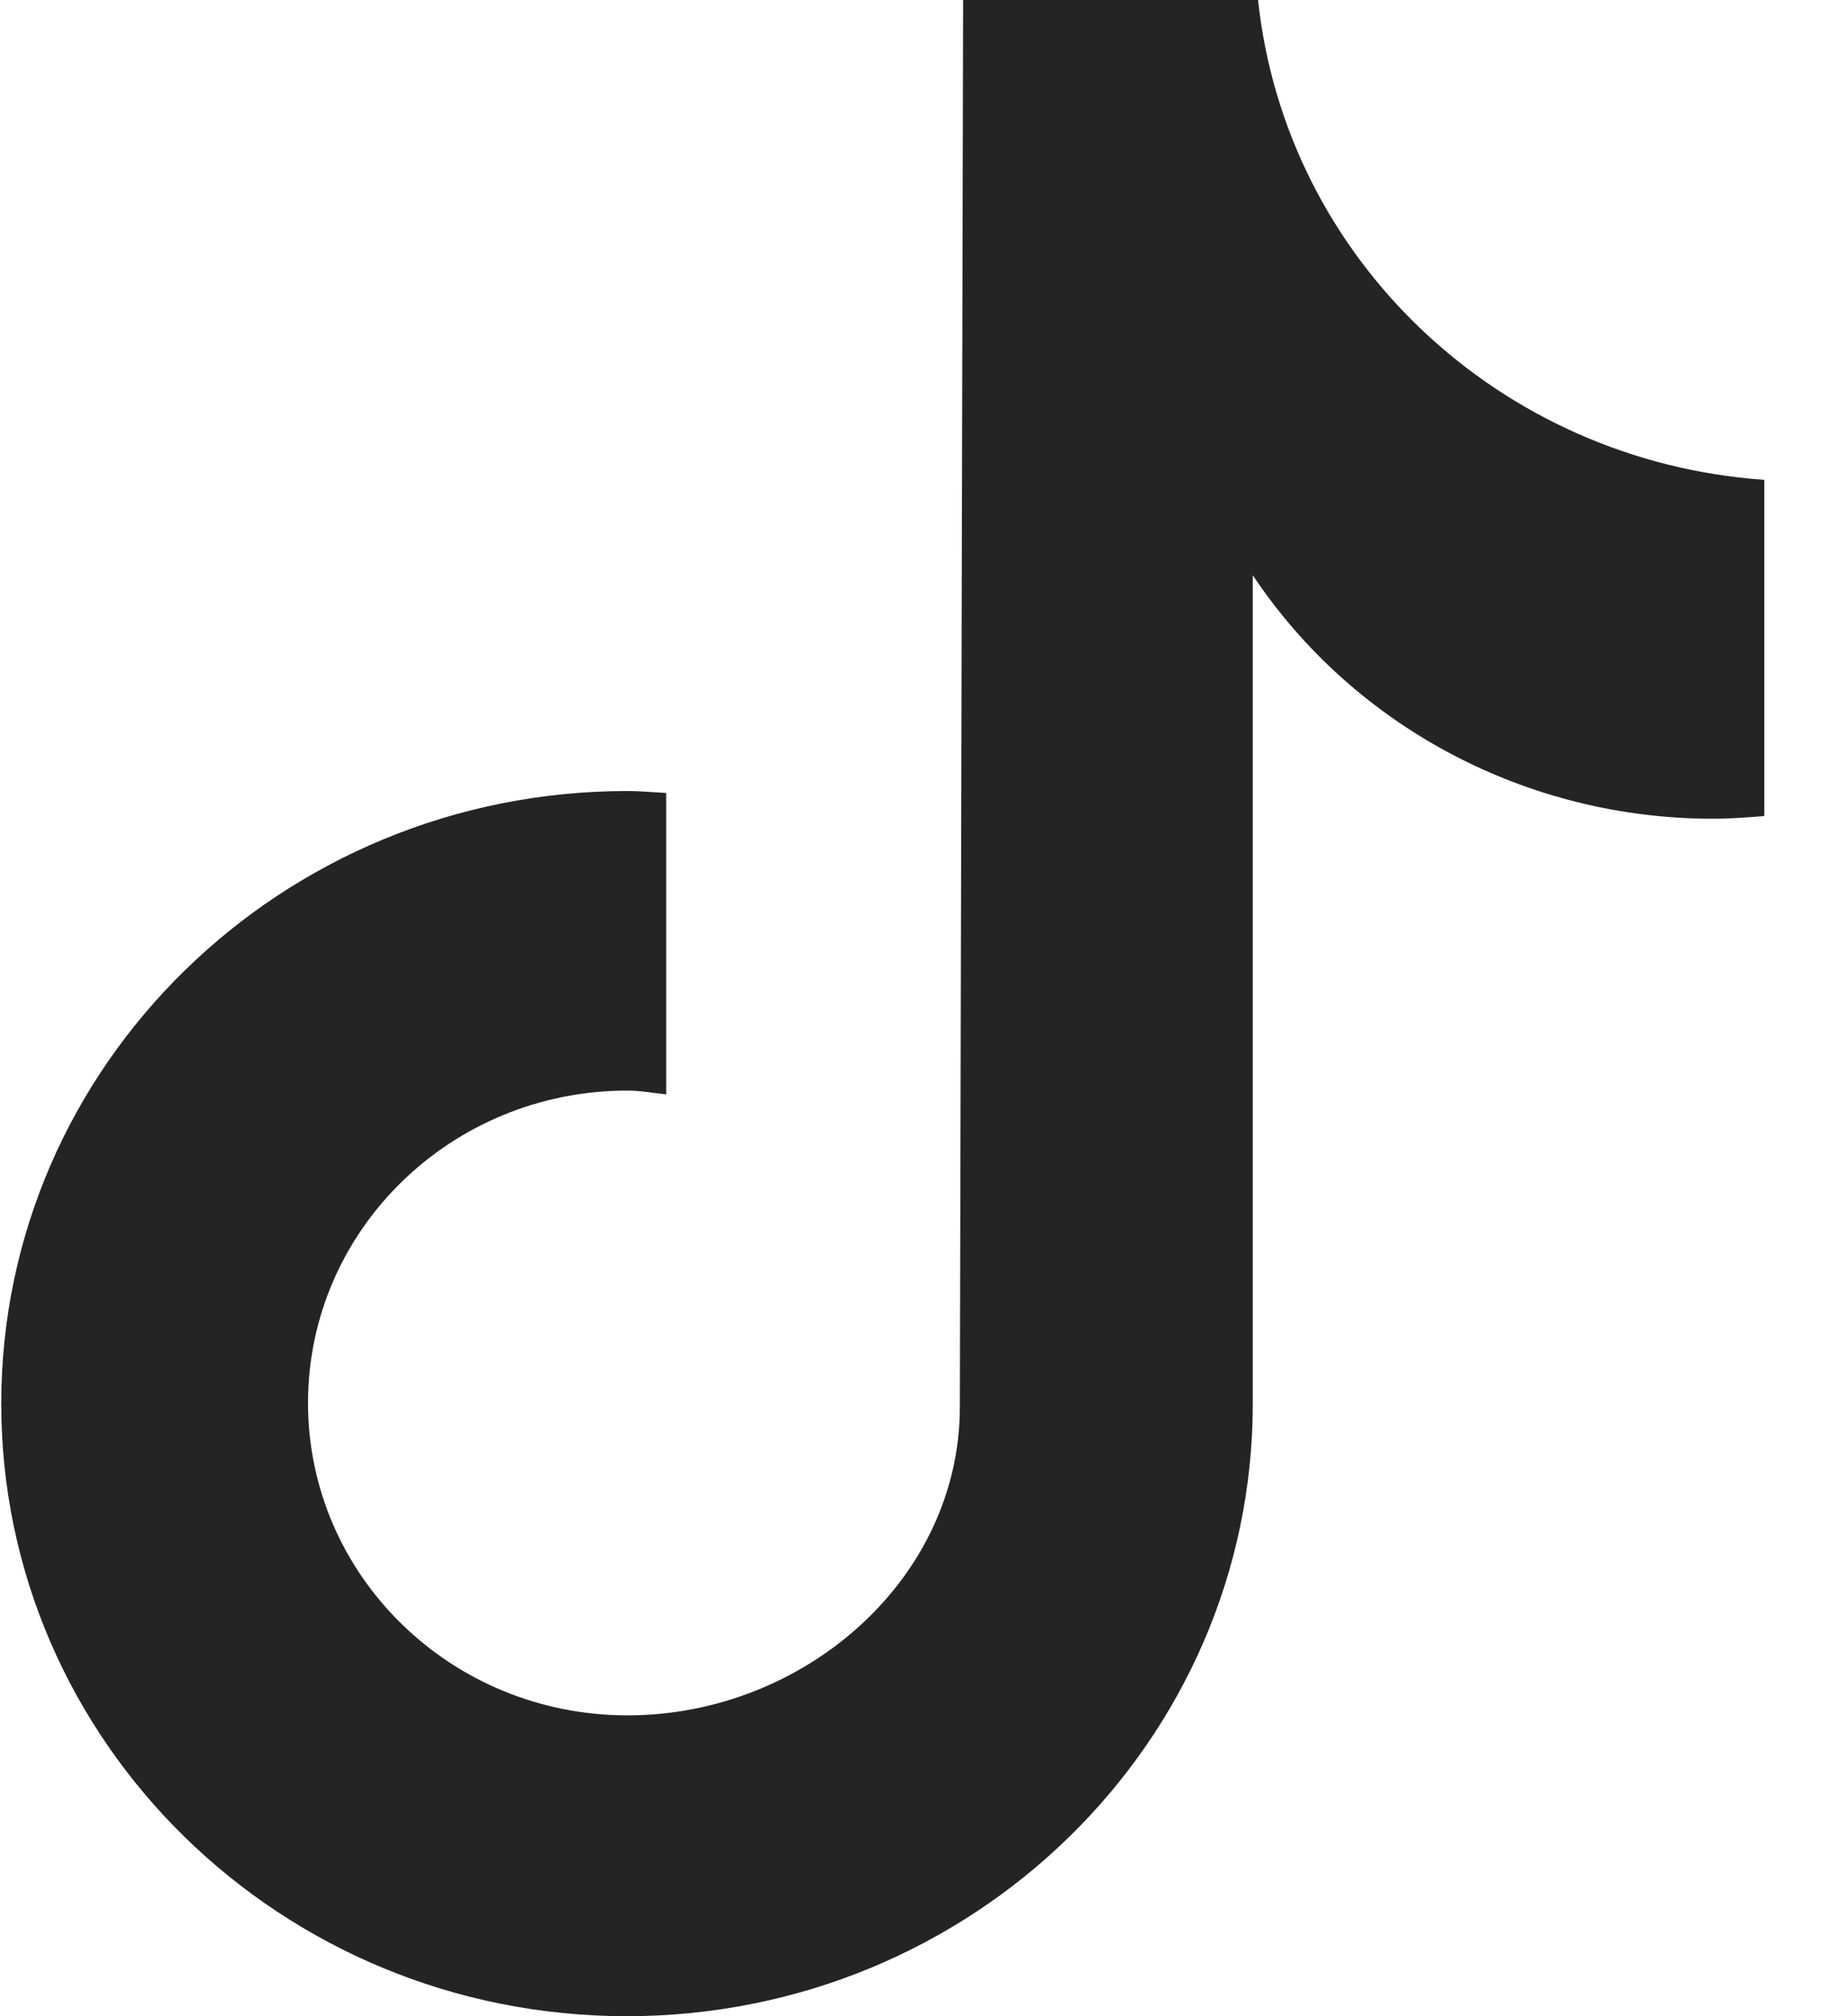 <svg width="22" height="24" viewBox="0 0 22 24" fill="none" xmlns="http://www.w3.org/2000/svg">
<path d="M21.007 9.715C20.803 9.73 20.608 9.746 20.404 9.746C18.192 9.746 16.13 8.657 14.922 6.847V16.708C14.922 20.733 11.582 24 7.465 24C3.348 24 0.015 20.733 0.015 16.708C0.015 12.682 3.356 9.416 7.473 9.416C7.63 9.416 7.779 9.431 7.935 9.439V13.027C7.786 13.012 7.63 12.982 7.473 12.982C5.371 12.982 3.669 14.645 3.669 16.7C3.669 18.755 5.371 20.419 7.473 20.419C9.574 20.419 11.433 18.801 11.433 16.746L11.472 0H14.985C15.314 3.082 17.855 5.49 21.015 5.712V9.707" fill="#242424"/>
</svg>
